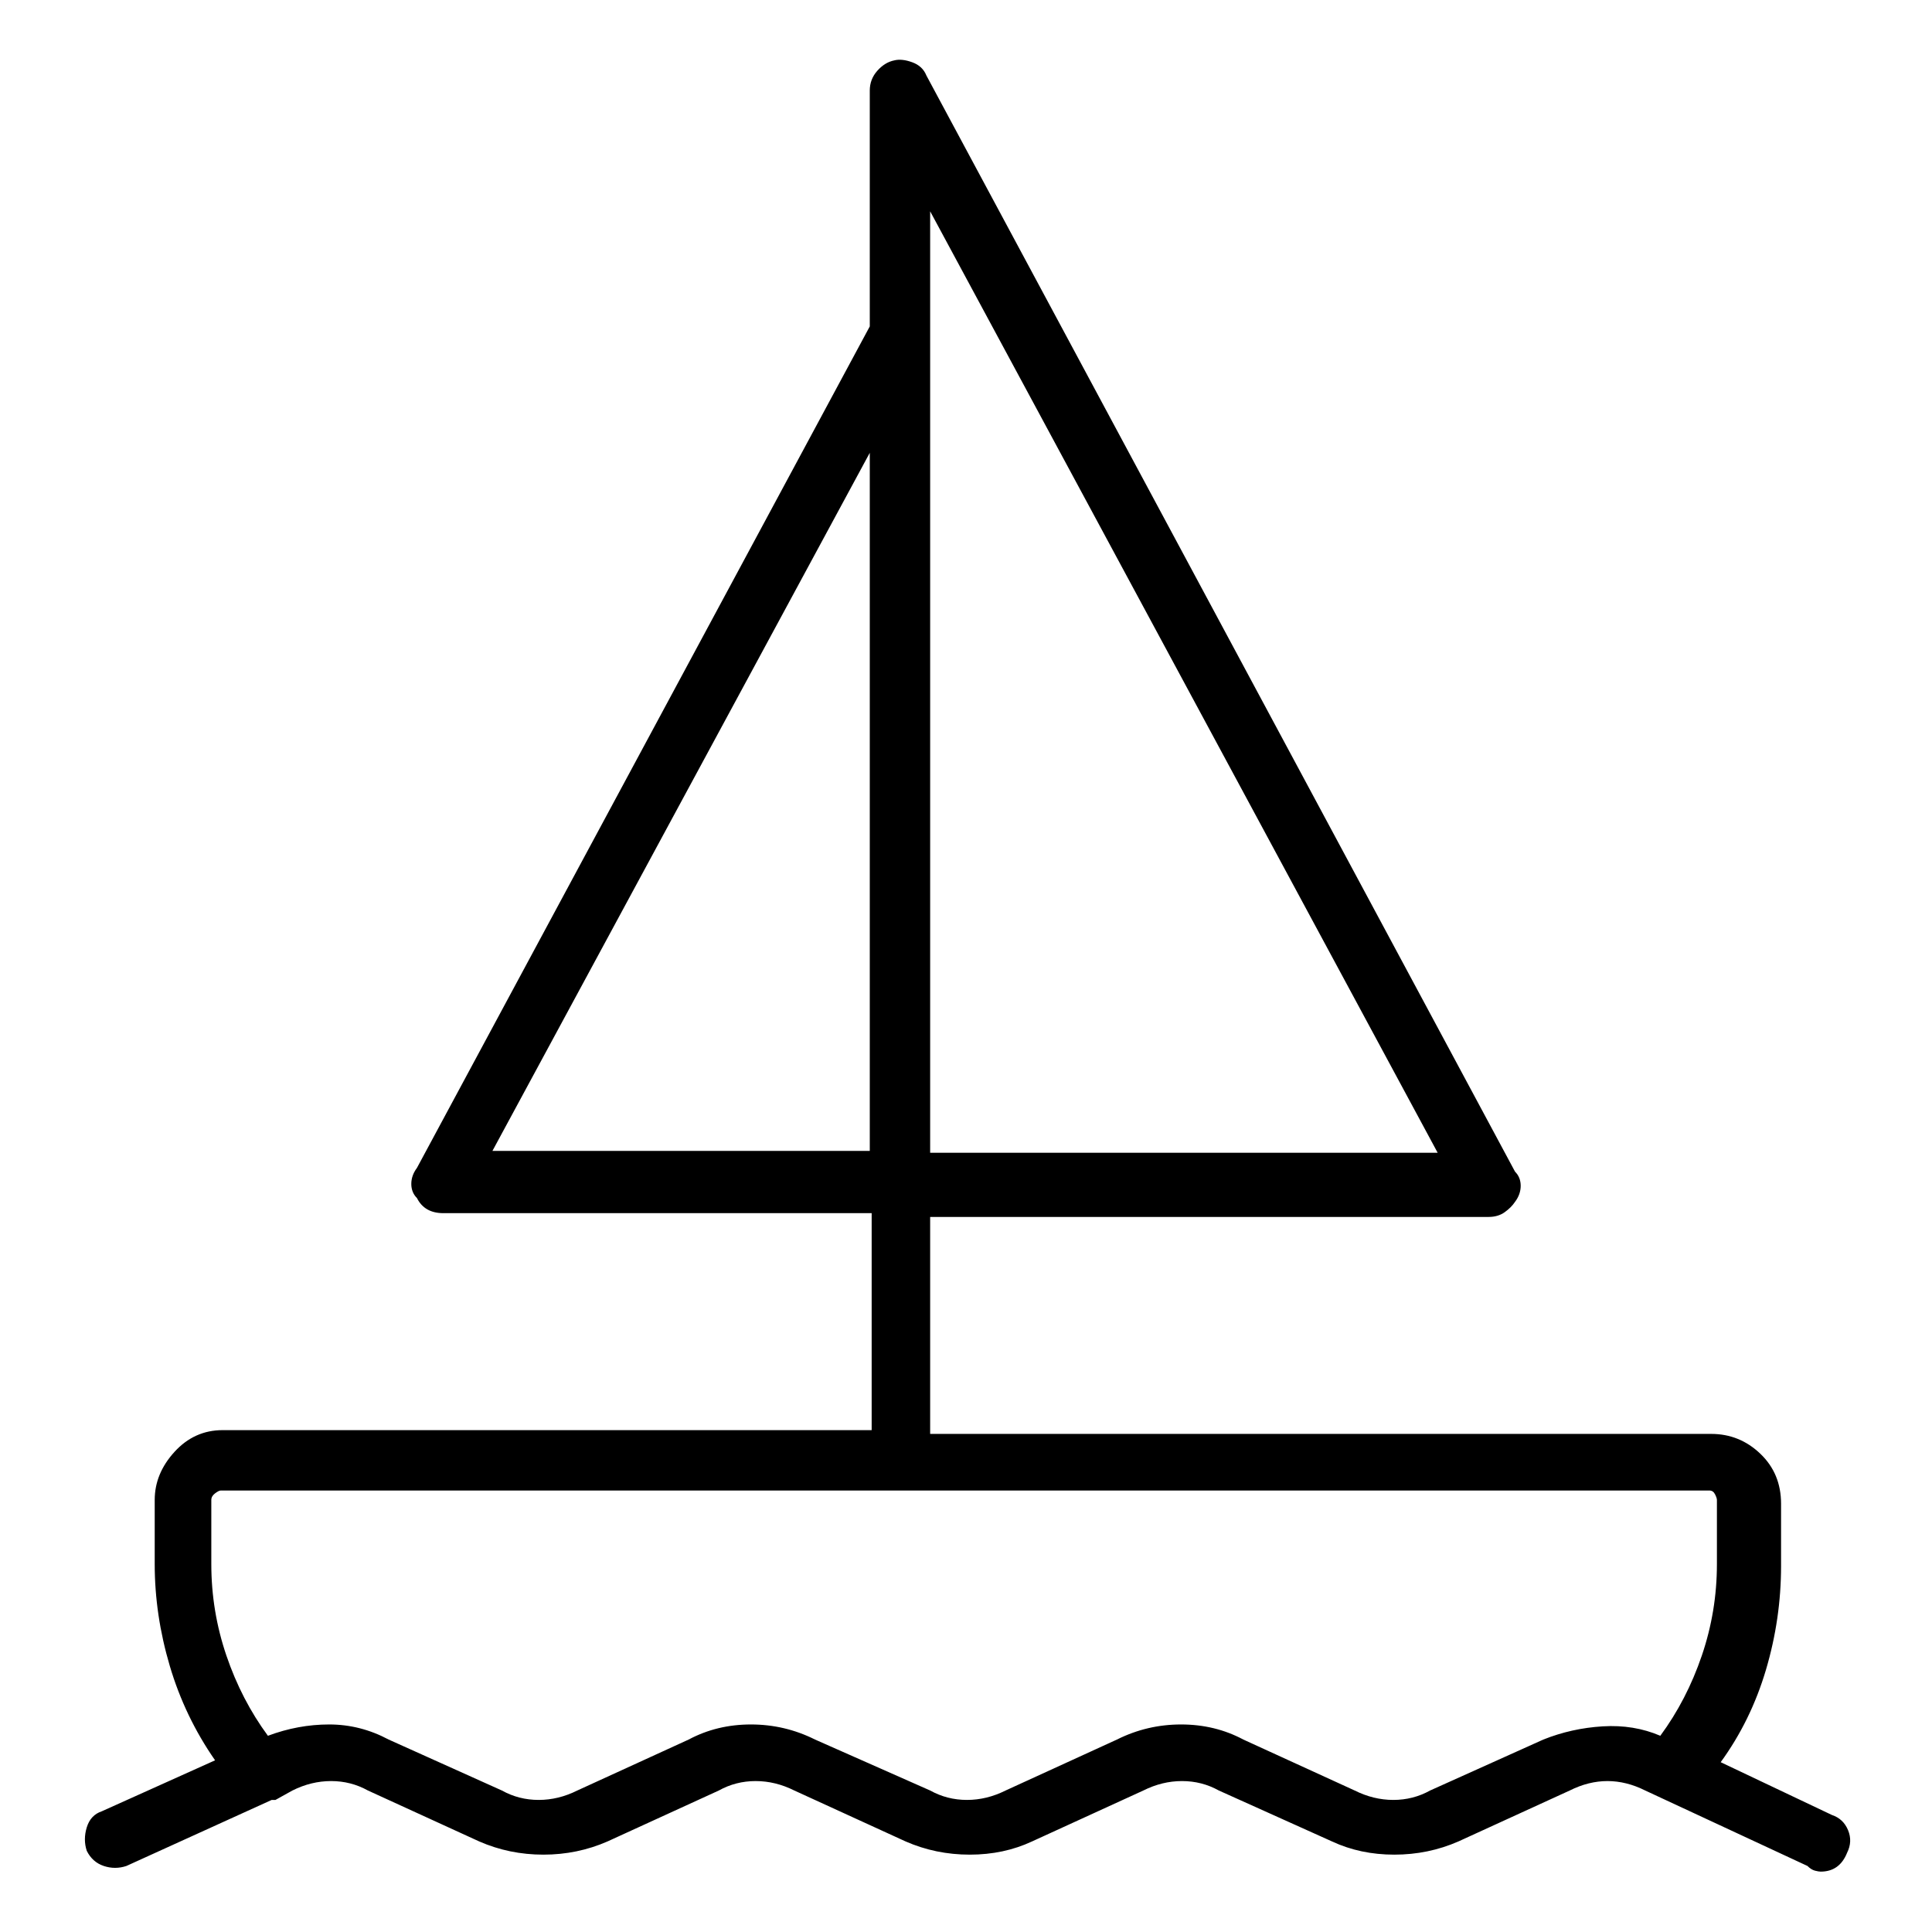 <svg viewBox="0 0 1024 1024" xmlns="http://www.w3.org/2000/svg">
  <path transform="scale(1, -1) translate(0, -960)" fill="currentColor" d="M971 -2l-59 28q16 22 24 49t8 55v33q0 16 -11 26.5t-26 10.5h-414v115h296q5 0 8.5 2.5t5.5 5.5q3 4 3 8.5t-3 7.5l-312 581q-2 5 -7.5 7t-9.5 1q-5 -1 -9 -5.5t-4 -10.5v-125l-240 -446q-3 -4 -3 -8.5t3 -7.5q2 -4 5.5 -6t8.5 -2h227v-115h-344q-15 0 -25.5 -11.5 t-10.5 -25.5v-34q0 -27 8 -54t24 -50l-60 -27q-6 -2 -8 -8.5t0 -12.5q3 -6 9 -8t12 0l77 35h1h1l9 5q10 5 20.5 5t19.5 -5l59 -27q16 -7 34 -7t34 7l59 27q9 5 19.5 5t20.5 -5l59 -27q16 -7 34 -7t33 7l59 27q10 5 20.5 5t19.5 -5l60 -27q15 -7 33 -7t34 7l59 27q10 5 20 5 t20 -5l86 -40q2 -2 4 -2.5t3 -0.5q5 0 8.5 2.5t5.5 7.5q3 6 0.5 12t-8.5 8v0zM493 848l269 -499h-269v499zM461 720v-370h-200zM818 38l-60 -27q-9 -5 -19.5 -5t-20.5 5l-59 27q-15 8 -33 8t-34 -8l-59 -27q-10 -5 -20.5 -5t-19.5 5l-61 27q-16 8 -34 8t-33 -8l-59 -27 q-10 -5 -20.5 -5t-19.5 5l-60 27q-15 8 -31.5 8t-32.5 -6q-14 19 -22 42.5t-8 48.5v34q0 2 2 3.5t3 1.5h789q2 0 3 -2t1 -3v-34q0 -25 -8 -48.5t-22 -42.5q-14 6 -30.5 5t-31.5 -7v0z" />
</svg>